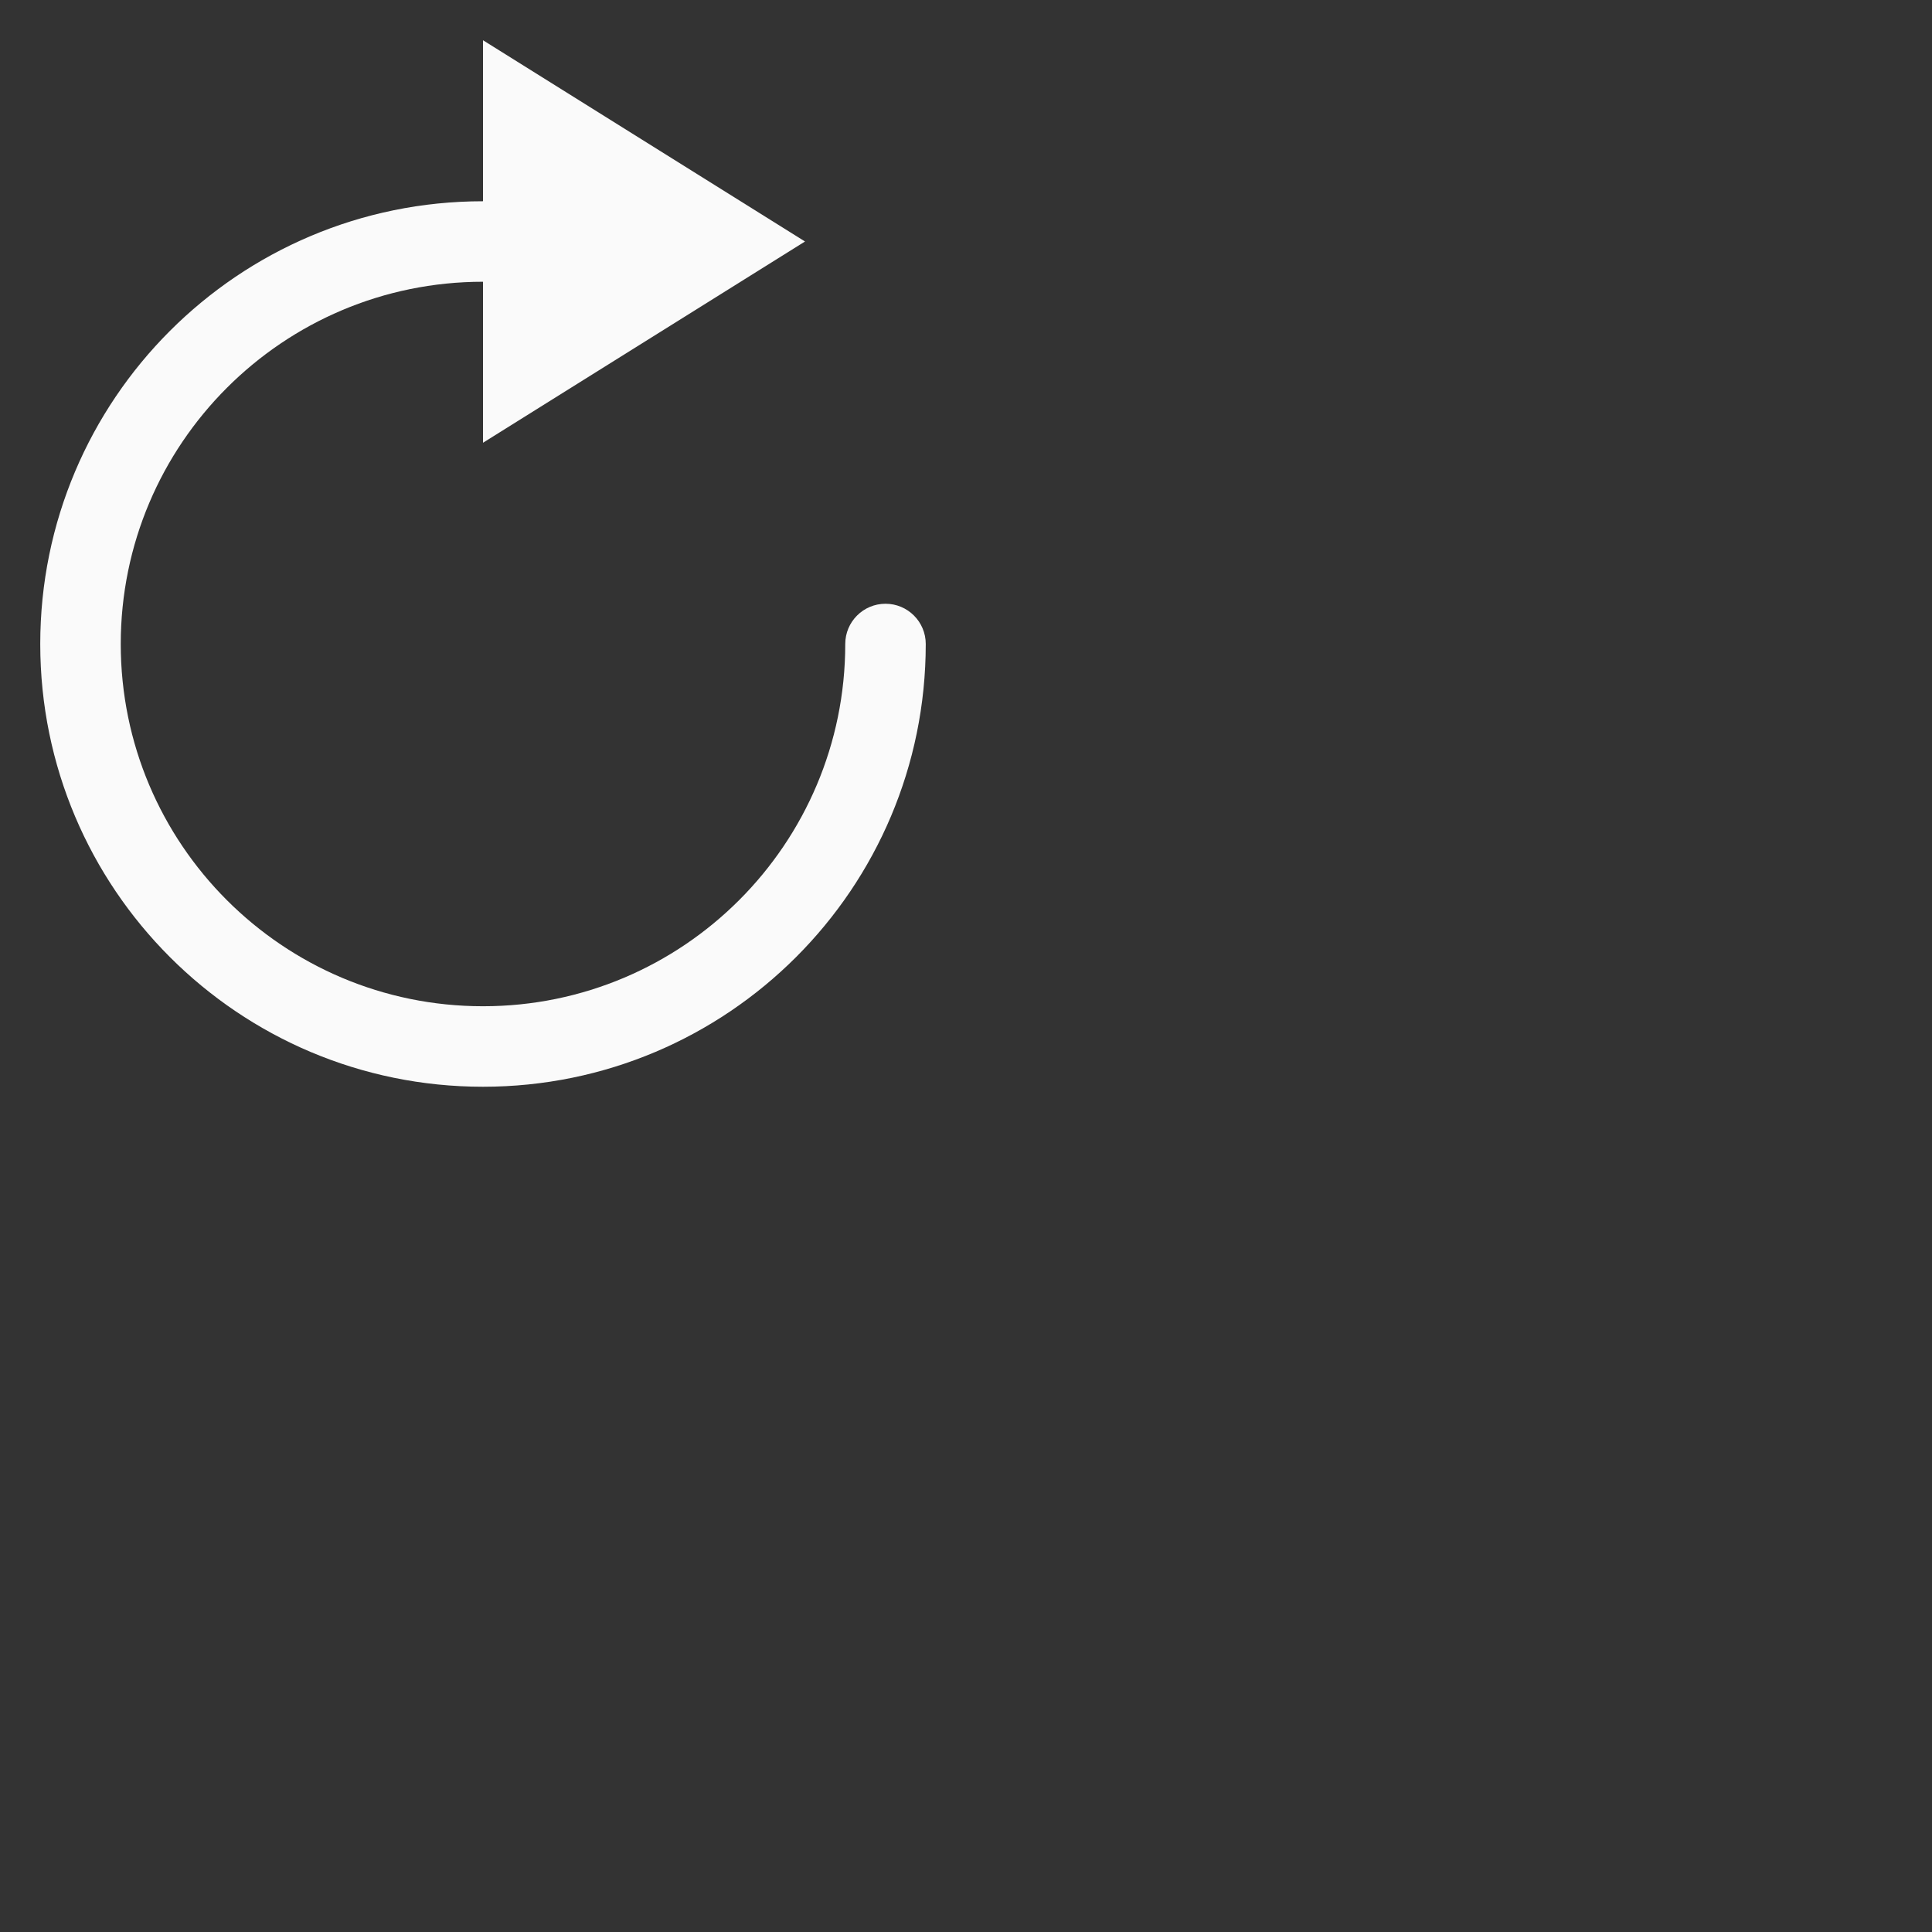 <?xml version="1.0" encoding="UTF-8"?>
<svg width="24px" height="24px" viewBox="0 0 24 24" version="1.1" xmlns="http://www.w3.org/2000/svg" xmlns:xlink="http://www.w3.org/1999/xlink">
    <rect x="0" y="0" width="24" height="24" fill="#333333" stroke="none"/>
    <!-- Generator: Sketch 51.3 (57544) - http://www.bohemiancoding.com/sketch -->
    <title>object-rotate-left</title>
    <desc>Created with Sketch.</desc>
    <defs></defs>
    <g id="object-rotate-left" stroke="none" stroke-width="1" fill="none" fill-rule="evenodd">
        <g id="3" transform="translate(6.fafafa, 5.fafafa)" fill="#fafafa" fill-rule="nonzero">
            <path d="M10.5,8 C10.5,7.724 10.724,7.5 11,7.5 C11.276,7.5 11.5,7.724 11.5,8 C11.5,11.038 9.038,13.5 6,13.5 C2.962,13.5 0.5,11.038 0.5,8 C0.5,4.962 2.962,2.5 6,2.5 C6.276,2.5 6.5,2.724 6.5,3 C6.5,3.276 6.276,3.5 6,3.5 C3.515,3.5 1.5,5.515 1.5,8 C1.5,10.485 3.515,12.5 6,12.5 C8.485,12.5 10.5,10.485 10.5,8 Z" id="Combined-Shape"></path>
            <polygon id="Triangle" points="10 3 6 5.5 6 0.5"></polygon>
        </g>
    </g>
</svg>